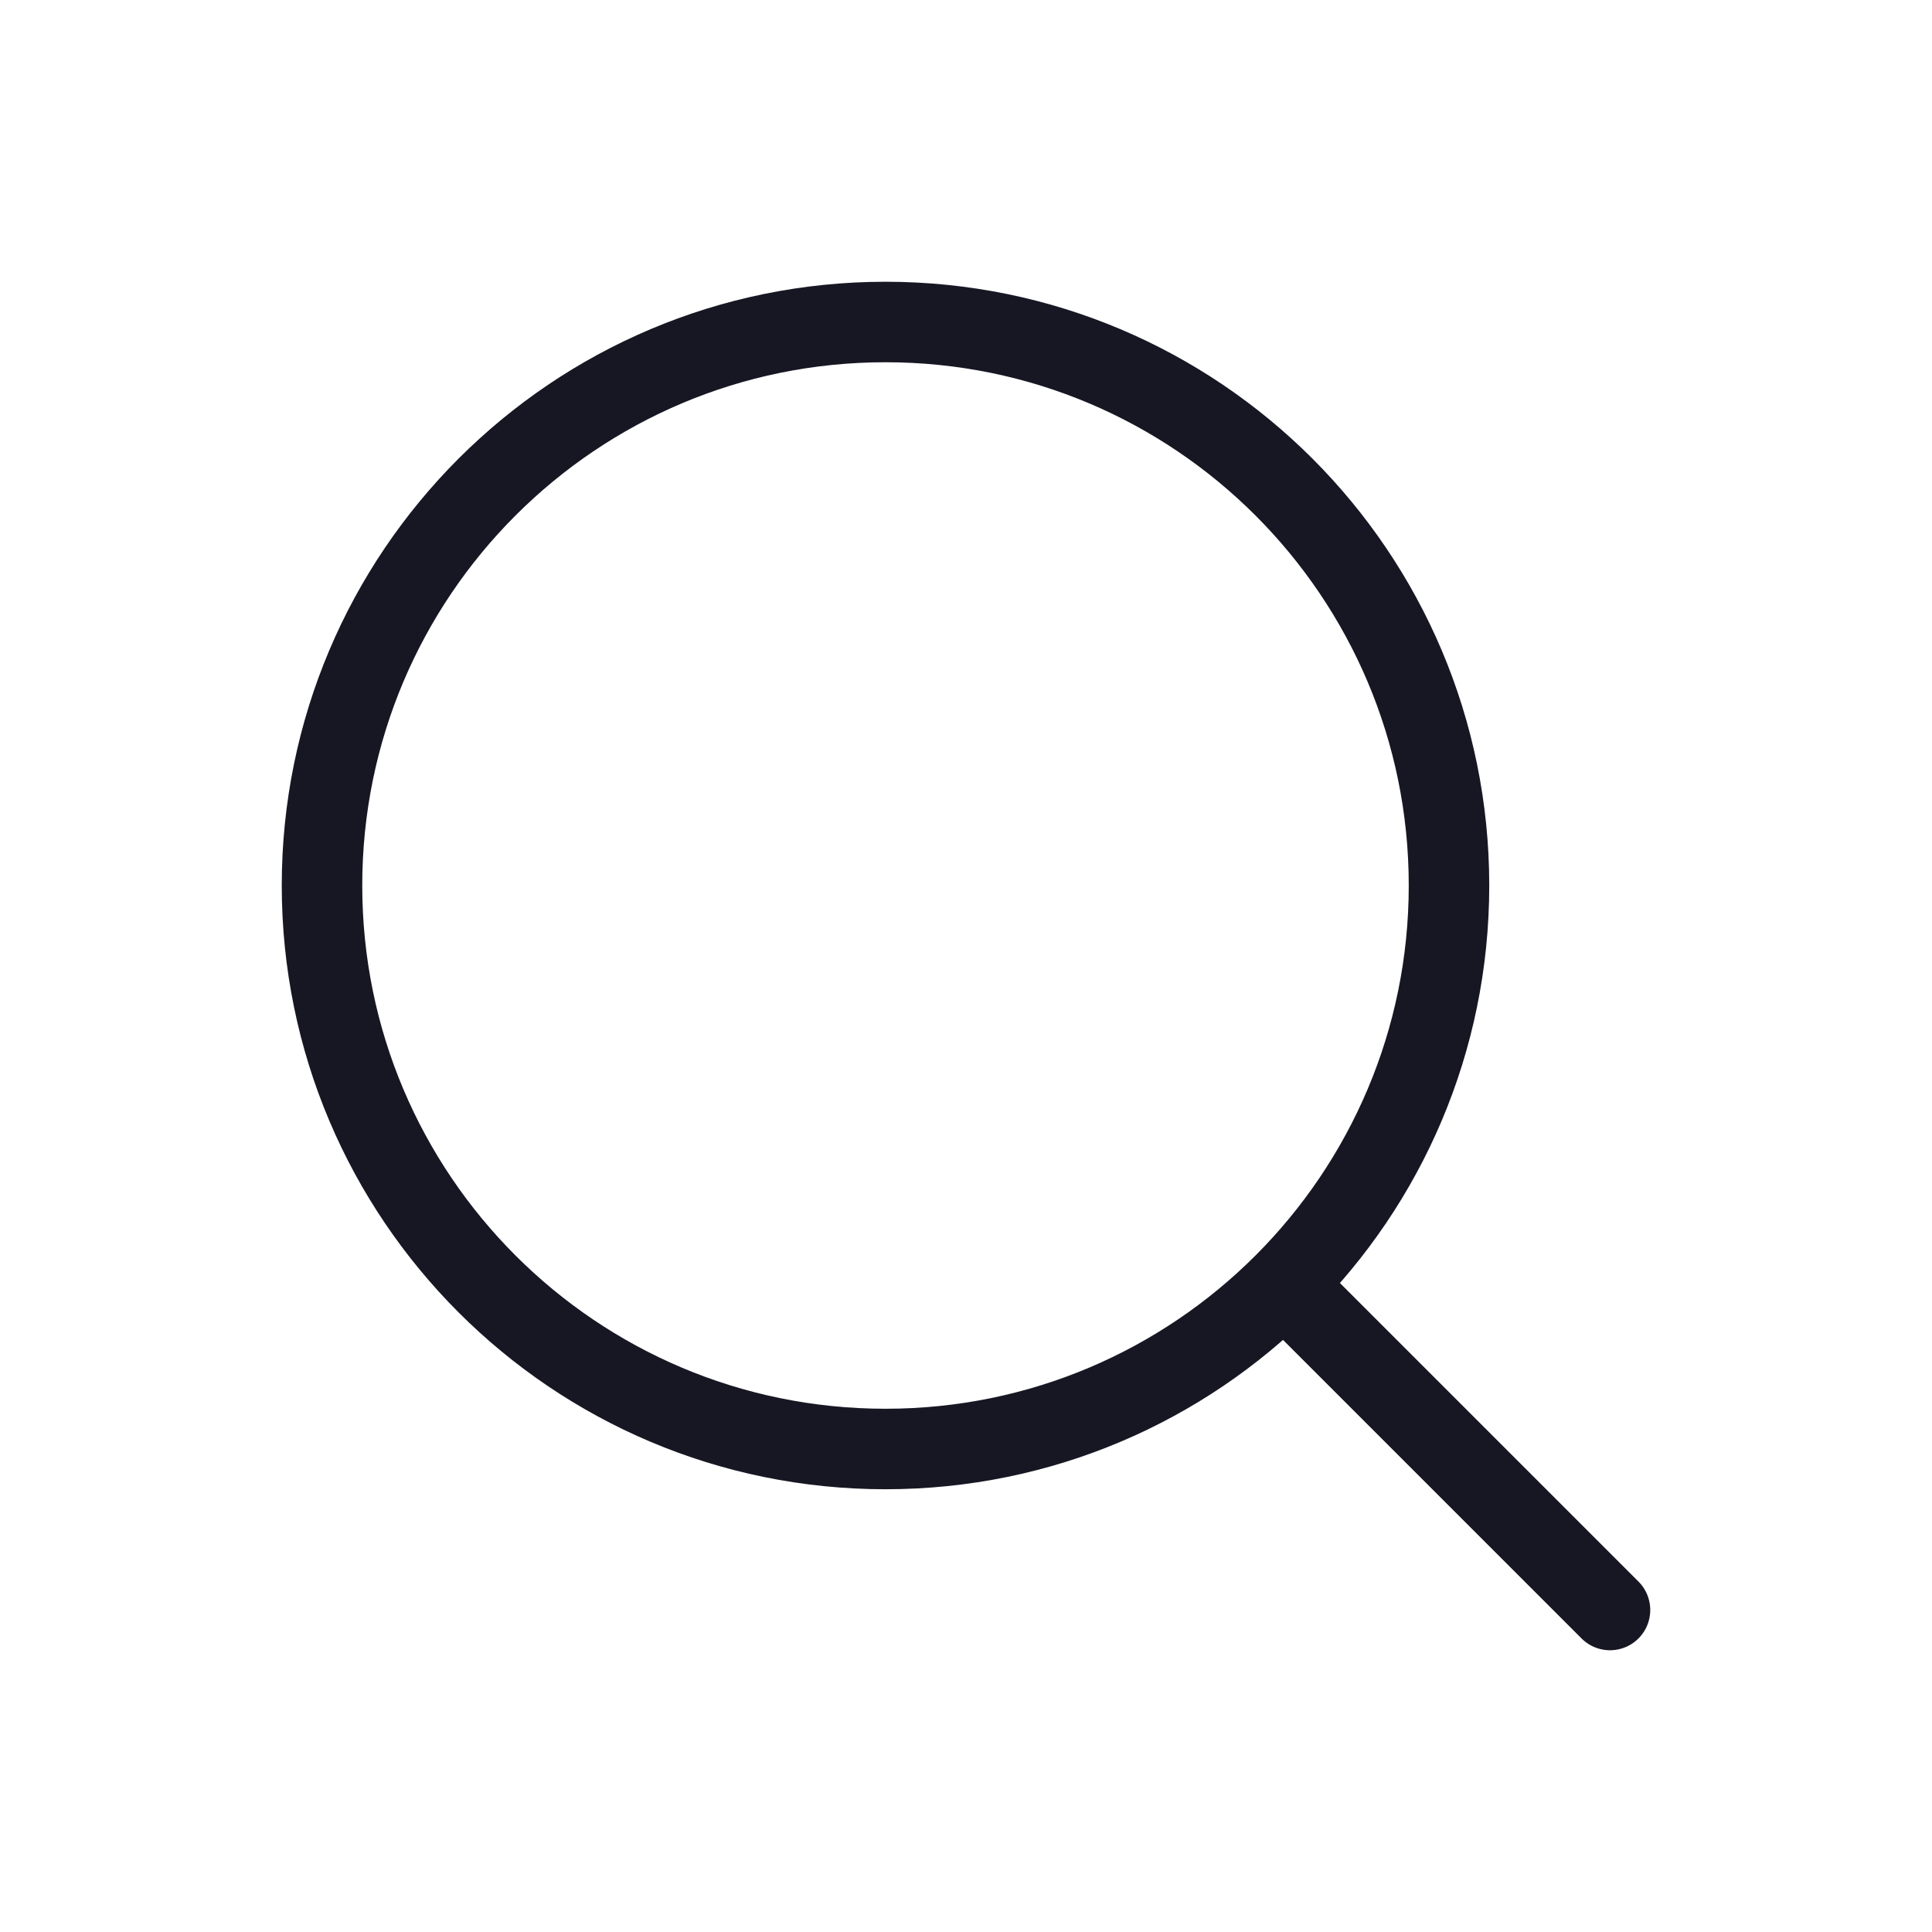 <svg width="24" height="24" viewBox="0 0 24 24" fill="none" xmlns="http://www.w3.org/2000/svg">
<path d="M11 18C14.866 18 18 14.866 18 11C18 7.134 14.866 4 11 4C7.134 4 4 7.134 4 11C4 14.866 7.134 18 11 18Z" stroke="#171724" stroke-linecap="round" stroke-linejoin="round"/>
<path d="M16 16L20 20" stroke="#171724" stroke-linecap="round" stroke-linejoin="round"/>
</svg>

